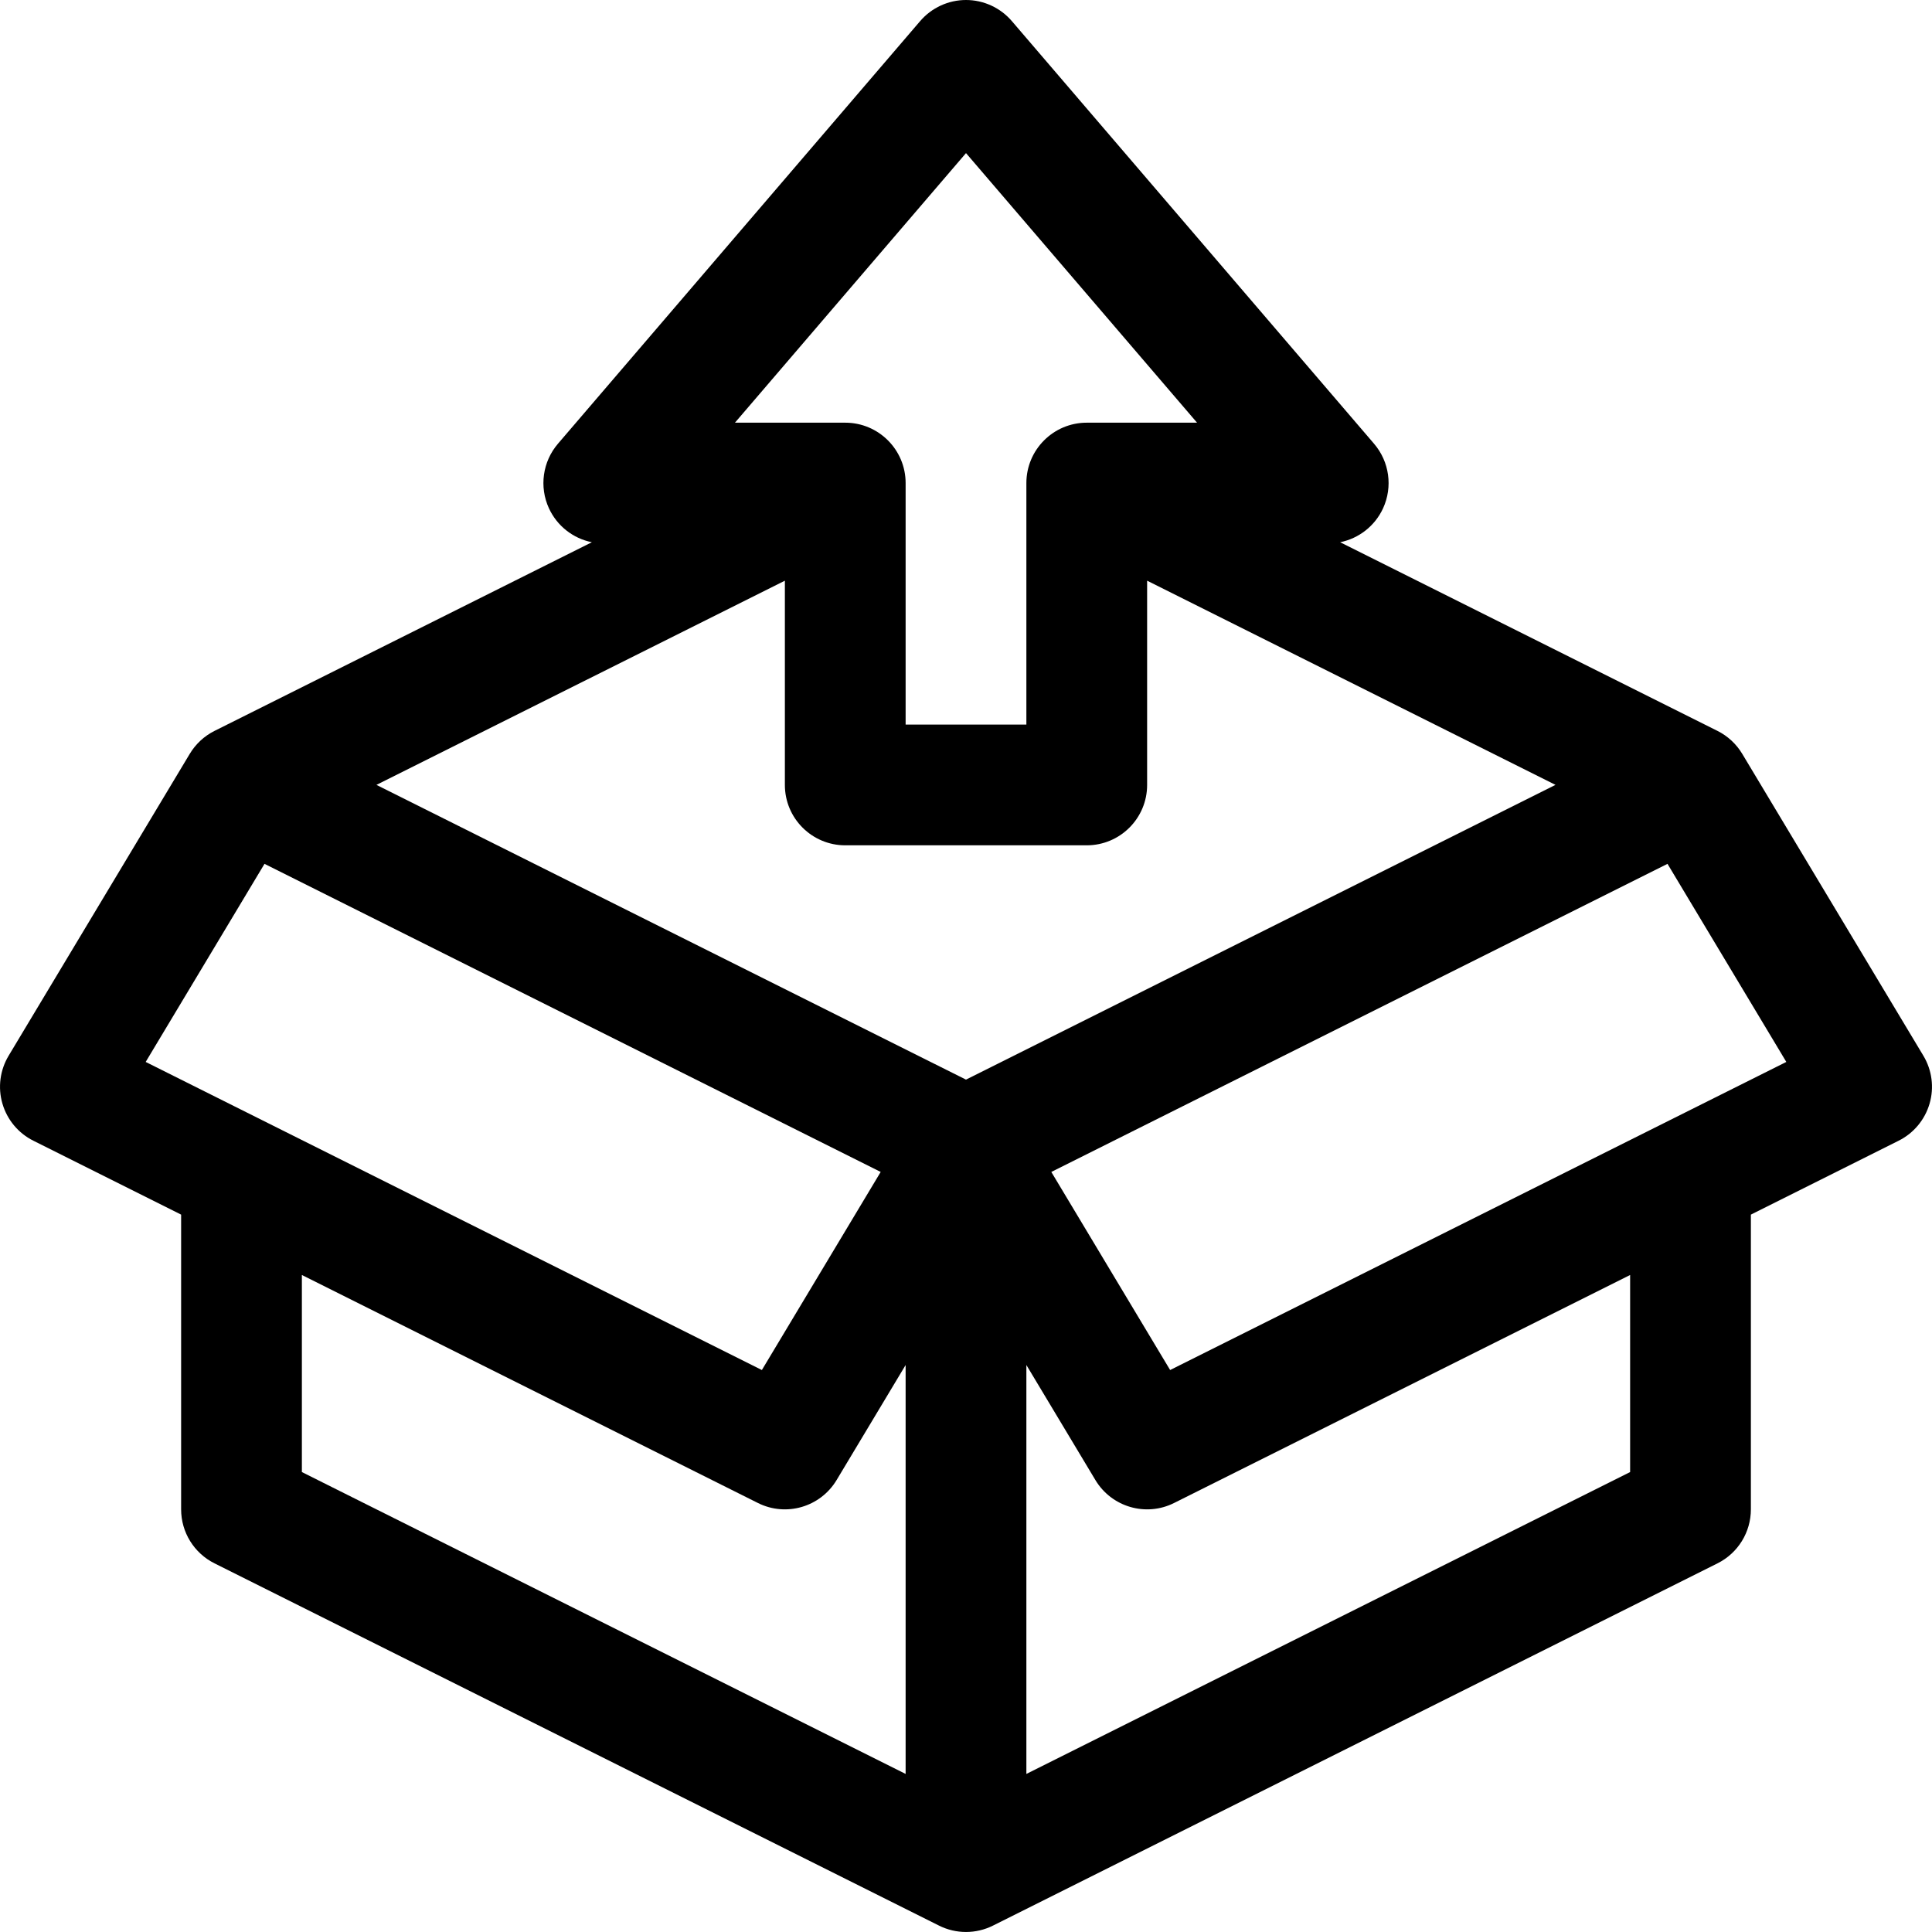 <?xml version="1.0" encoding="UTF-8" standalone="no"?>
<svg xmlns="http://www.w3.org/2000/svg" xmlns:xlink="http://www.w3.org/1999/xlink" xmlns:serif="http://www.serif.com/" width="30" height="30" viewBox="0 0 32 32" version="1.1" xml:space="preserve" style="fill-rule:evenodd;clip-rule:evenodd;stroke-linejoin:round;stroke-miterlimit:2;">
    <path d="M9.803,8.981L3.553,12.106C3.383,12.191 3.241,12.323 3.143,12.486L0.143,17.486C-0,17.724 -0.038,18.012 0.04,18.279C0.118,18.547 0.304,18.77 0.553,18.894L3,20.118L3,25C3,25.379 3.214,25.725 3.553,25.894L15.553,31.894C15.834,32.035 16.166,32.035 16.447,31.894L28.447,25.894C28.786,25.725 29,25.379 29,25L29,20.118L31.447,18.894C31.696,18.77 31.882,18.547 31.96,18.279C32.038,18.012 32,17.724 31.857,17.486L28.857,12.486C28.759,12.323 28.617,12.191 28.447,12.106L22.197,8.981C22.506,8.919 22.773,8.712 22.908,8.419C23.071,8.064 23.013,7.647 22.759,7.35L16.759,0.349C16.569,0.128 16.292,0 16,0C15.708,0 15.431,0.128 15.241,0.349L9.241,7.35C8.987,7.647 8.929,8.064 9.092,8.419C9.227,8.712 9.493,8.919 9.803,8.981ZM5,24.382L15,29.382L15,22.609L13.857,24.514C13.588,24.962 13.02,25.128 12.553,24.894L5,21.118L5,24.382ZM27,21.118L19.447,24.894C18.98,25.128 18.412,24.962 18.143,24.514L17,22.609L17,29.382L27,24.382L27,21.118ZM27.619,14.308L17.413,19.411L19.381,22.692C19.381,22.692 29.587,17.589 29.587,17.589L27.619,14.308ZM4.381,14.308L2.413,17.589C2.413,17.589 12.619,22.692 12.619,22.692L14.587,19.411L4.381,14.308ZM13,9.618L6.235,13L16,17.882L25.764,13L19,9.618L19,13.001C19,13.553 18.552,14.001 18,14.001L14,14.001C13.448,14.001 13,13.553 13,13.001L13,9.618ZM12.173,7.001L16,2.536C16,2.536 19.827,7.001 19.827,7.001C19.827,7.001 18,7.001 18,7.001C17.448,7.001 17,7.449 17,8.001L17,12.001C17,12.001 15,12.001 15,12.001C15,12.001 15,8.001 15,8.001C15,7.449 14.552,7.001 14,7.001L12.173,7.001Z"/>
</svg>
